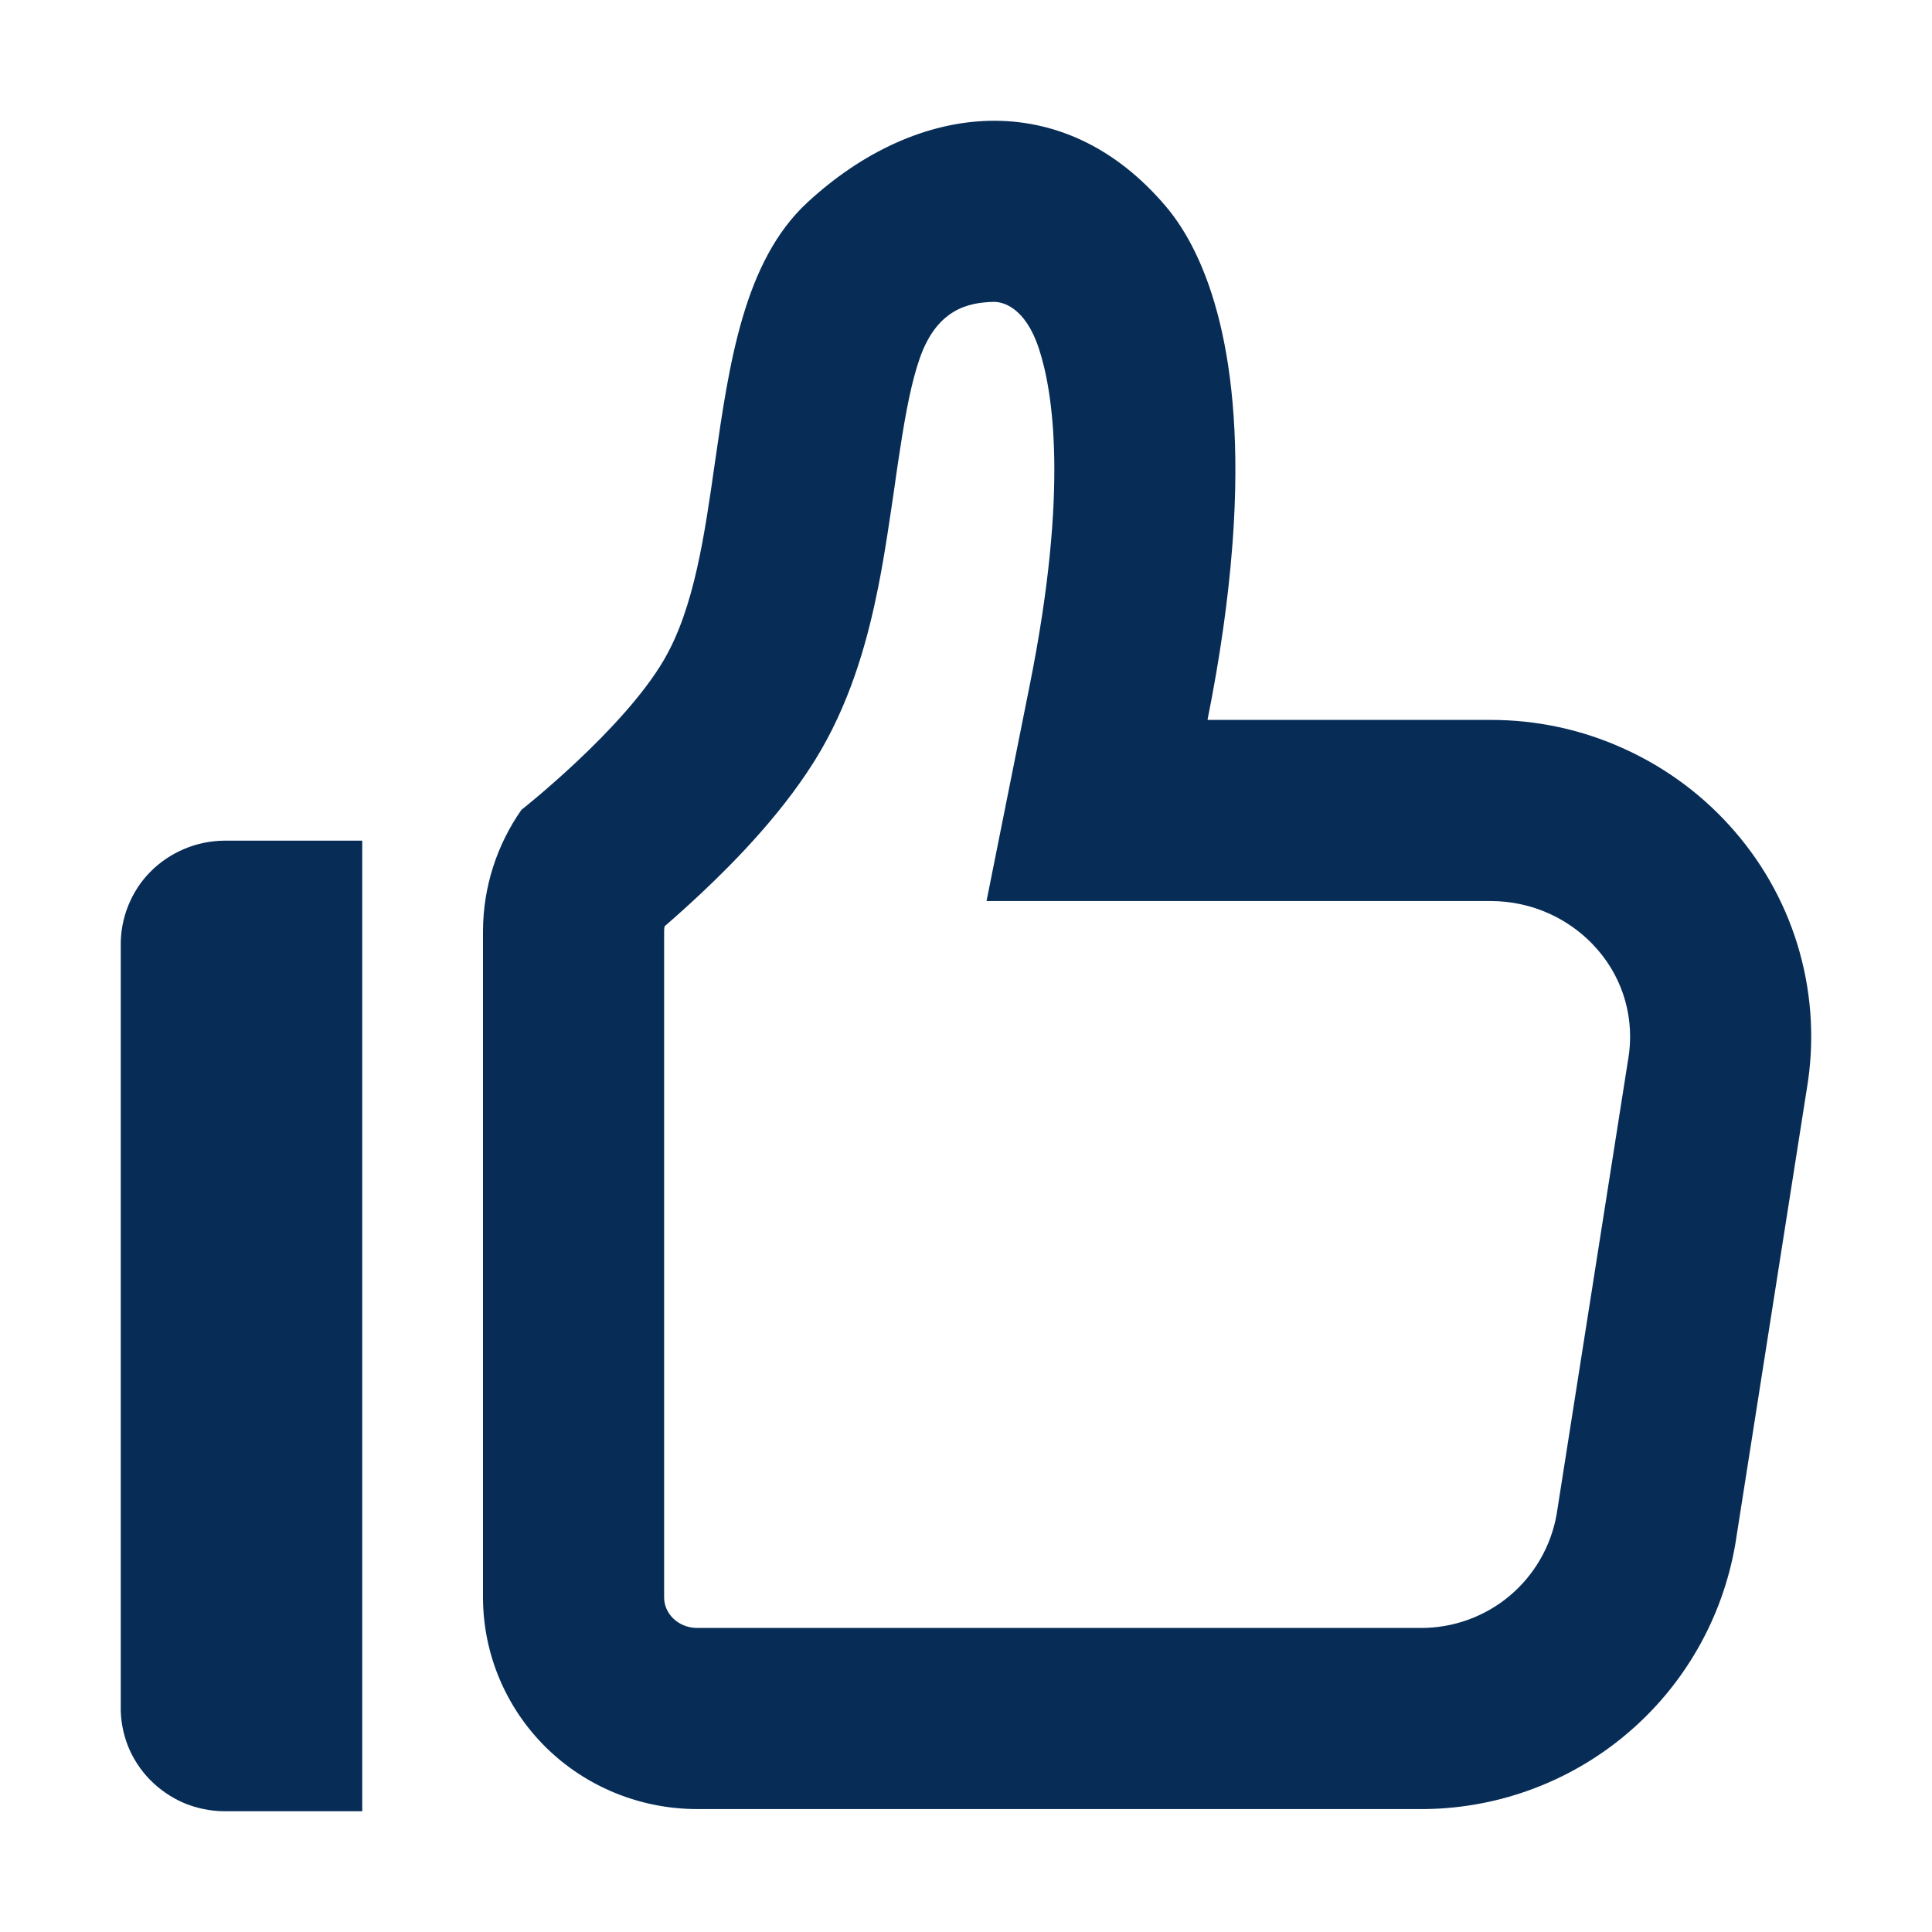 <svg width="16" height="16" viewBox="0 0 16 16" fill="none" xmlns="http://www.w3.org/2000/svg">
    <path fill-rule="evenodd" clip-rule="evenodd" d="M10.21 4.462C10.317 2.944 9.997 2.112 9.655 1.709C8.804 0.705 7.596 0.834 6.684 1.679C6.161 2.164 6.039 3.008 5.921 3.828C5.834 4.439 5.748 5.036 5.5 5.462C5.163 6.042 4.318 6.707 4.318 6.707C4.113 7 4.002 7.348 4 7.705V13.232C4.001 13.697 4.189 14.143 4.521 14.471C4.854 14.799 5.305 14.982 5.775 14.982H11.749C12.375 14.987 12.983 14.769 13.463 14.367C13.944 13.965 14.265 13.405 14.371 12.788L14.963 9.019C15.027 8.642 15.007 8.256 14.905 7.889C14.803 7.521 14.62 7.18 14.371 6.891C14.12 6.598 13.808 6.364 13.457 6.204C13.107 6.043 12.726 5.961 12.34 5.962L10 5.962C10.106 5.433 10.171 4.961 10.204 4.54L10.21 4.462ZM12.345 7.462C12.514 7.462 12.681 7.498 12.834 7.568C12.966 7.628 13.086 7.713 13.187 7.817L13.235 7.87C13.34 7.992 13.417 8.136 13.46 8.291C13.503 8.446 13.511 8.608 13.485 8.767L13.483 8.777L12.891 12.543C12.844 12.807 12.706 13.045 12.501 13.217C12.294 13.39 12.032 13.484 11.761 13.482L5.775 13.482H5.773C5.695 13.482 5.624 13.451 5.575 13.403C5.525 13.354 5.5 13.291 5.5 13.23V7.711C5.5 7.698 5.501 7.684 5.504 7.671C5.592 7.595 5.697 7.501 5.811 7.394C6.082 7.139 6.513 6.704 6.797 6.216C7.066 5.753 7.195 5.253 7.273 4.862C7.329 4.582 7.374 4.264 7.413 3.998L7.413 3.997C7.426 3.903 7.439 3.816 7.451 3.74C7.503 3.396 7.552 3.155 7.615 2.973C7.758 2.556 8.024 2.505 8.228 2.5C8.305 2.498 8.492 2.545 8.604 2.888C8.717 3.231 8.854 4.043 8.529 5.668L8.17 7.462L12.34 7.462L12.345 7.462ZM1 7.837V14.125C0.997 14.239 1.018 14.352 1.059 14.458C1.101 14.563 1.164 14.66 1.244 14.741C1.324 14.822 1.419 14.887 1.524 14.932C1.63 14.976 1.743 14.999 1.857 15H3V6.962H1.858C1.743 6.963 1.63 6.986 1.525 7.031C1.42 7.075 1.324 7.14 1.244 7.221C1.164 7.302 1.102 7.399 1.06 7.505C1.018 7.61 0.998 7.724 1 7.837Z" fill="#072D57"/>
</svg>

